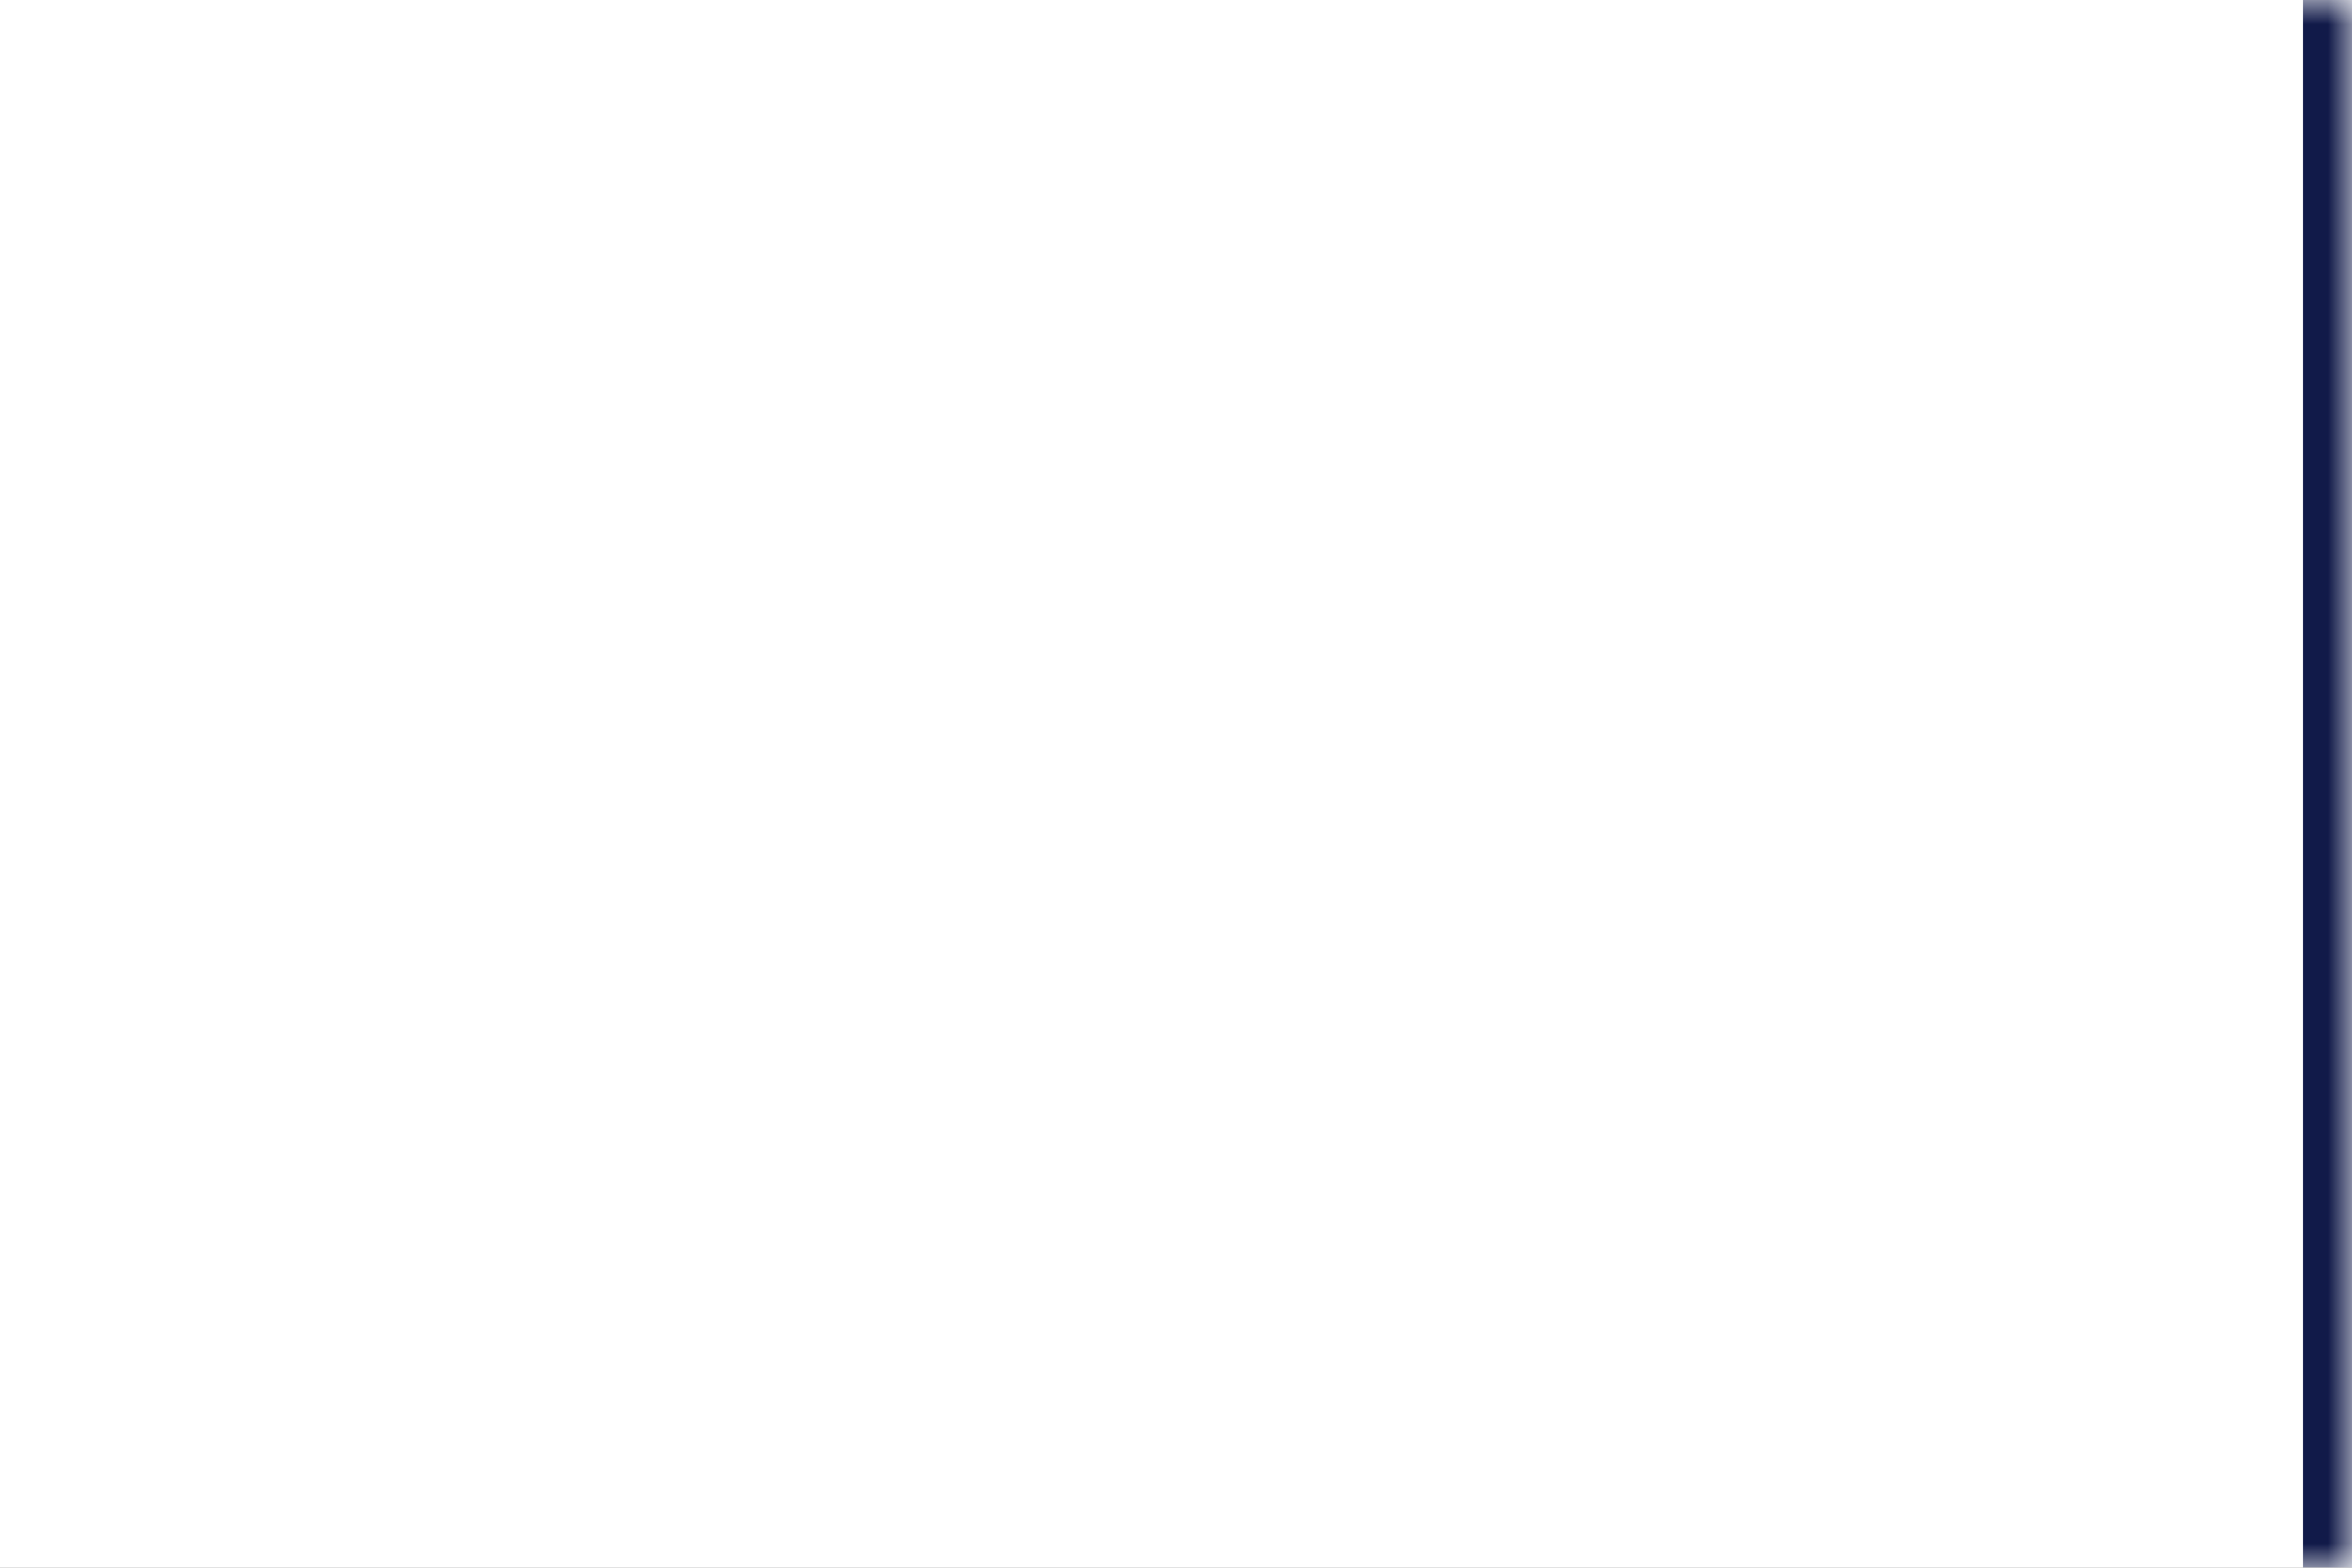 <svg width="48" height="32" viewBox="0 0 48 32" fill="none" xmlns="http://www.w3.org/2000/svg">
<rect x="0" y="0" width="48" height="32" fill="#808080" stroke="none"/>
<g clip-path="url(#clip0_368_10043)">
<mask id="path-1-inside-1_368_10043" fill="white">
<path d="M0 32L3.45821e-07 0L48 6.31608e-07L48 32L0 32Z"/>
</mask>
<path d="M0 32L3.45821e-07 0L48 6.31608e-07L48 32L0 32Z" fill="white"/>
<path d="M47 6.18449e-07L47 32L49 32L49 6.44766e-07L47 6.18449e-07Z" fill="#111A49" mask="url(#path-1-inside-1_368_10043)"/>
</g>
<defs>
<clipPath id="clip0_368_10043">
<rect width="32" height="48" fill="white" transform="translate(0 32) rotate(-90)"/>
</clipPath>
</defs>
</svg>
